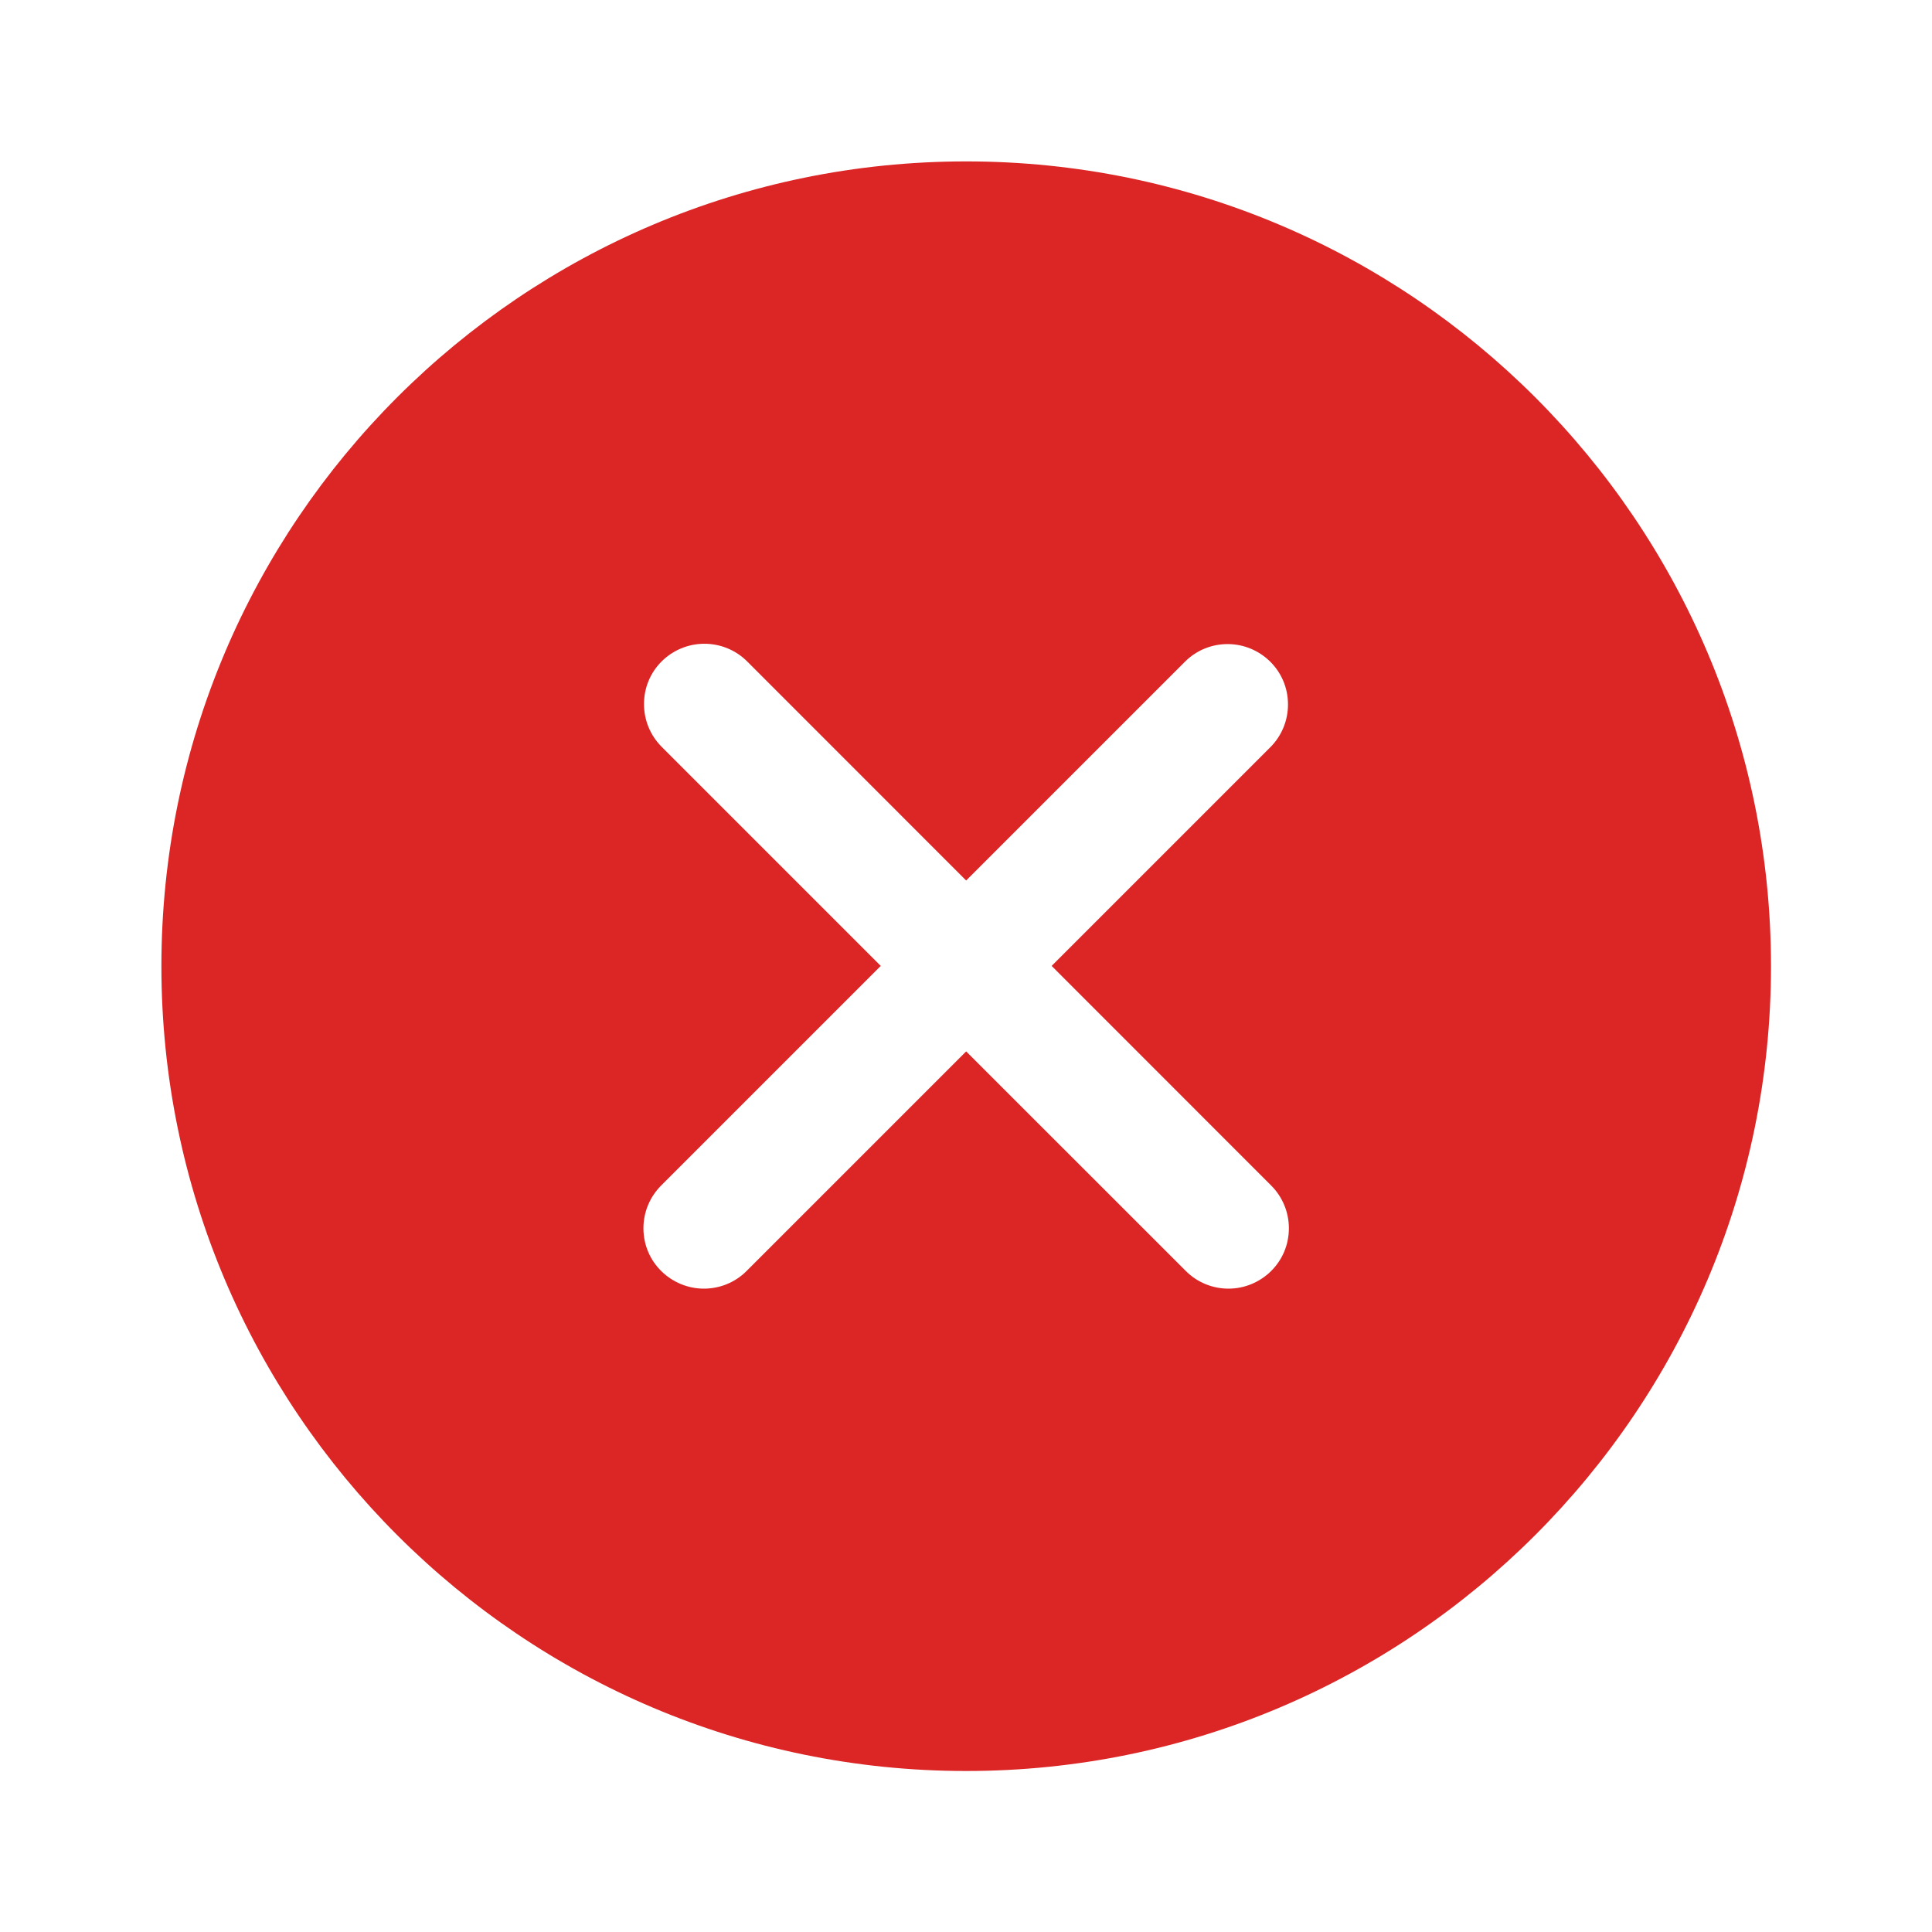 <svg clip-rule="evenodd" fill="#dc2626" width="24" height="24" fill-rule="evenodd" stroke-linejoin="round"
     stroke-miterlimit="2" viewBox="0 0 24 24" xmlns="http://www.w3.org/2000/svg">
  <path
    d="m12.002 2.005c5.518 0 9.998 4.48 9.998 9.997 0 5.518-4.48 9.998-9.998 9.998-5.517 0-9.997-4.48-9.997-9.998 0-5.517 4.48-9.997 9.997-9.997zm0 8.933-2.721-2.722c-.146-.146-.339-.219-.531-.219-.404 0-.75.324-.75.749 0 .193.073.384.219.531l2.722 2.722-2.728 2.728c-.147.147-.22.34-.22.531 0 .427.35.75.751.75.192 0 .384-.073.53-.219l2.728-2.728 2.729 2.728c.146.146.338.219.53.219.401 0 .75-.323.75-.75 0-.191-.073-.384-.22-.531l-2.727-2.728 2.717-2.717c.146-.147.219-.338.219-.531 0-.425-.346-.75-.75-.75-.192 0-.385.073-.531.22z"
    fill-rule="nonzero"/>
</svg>
